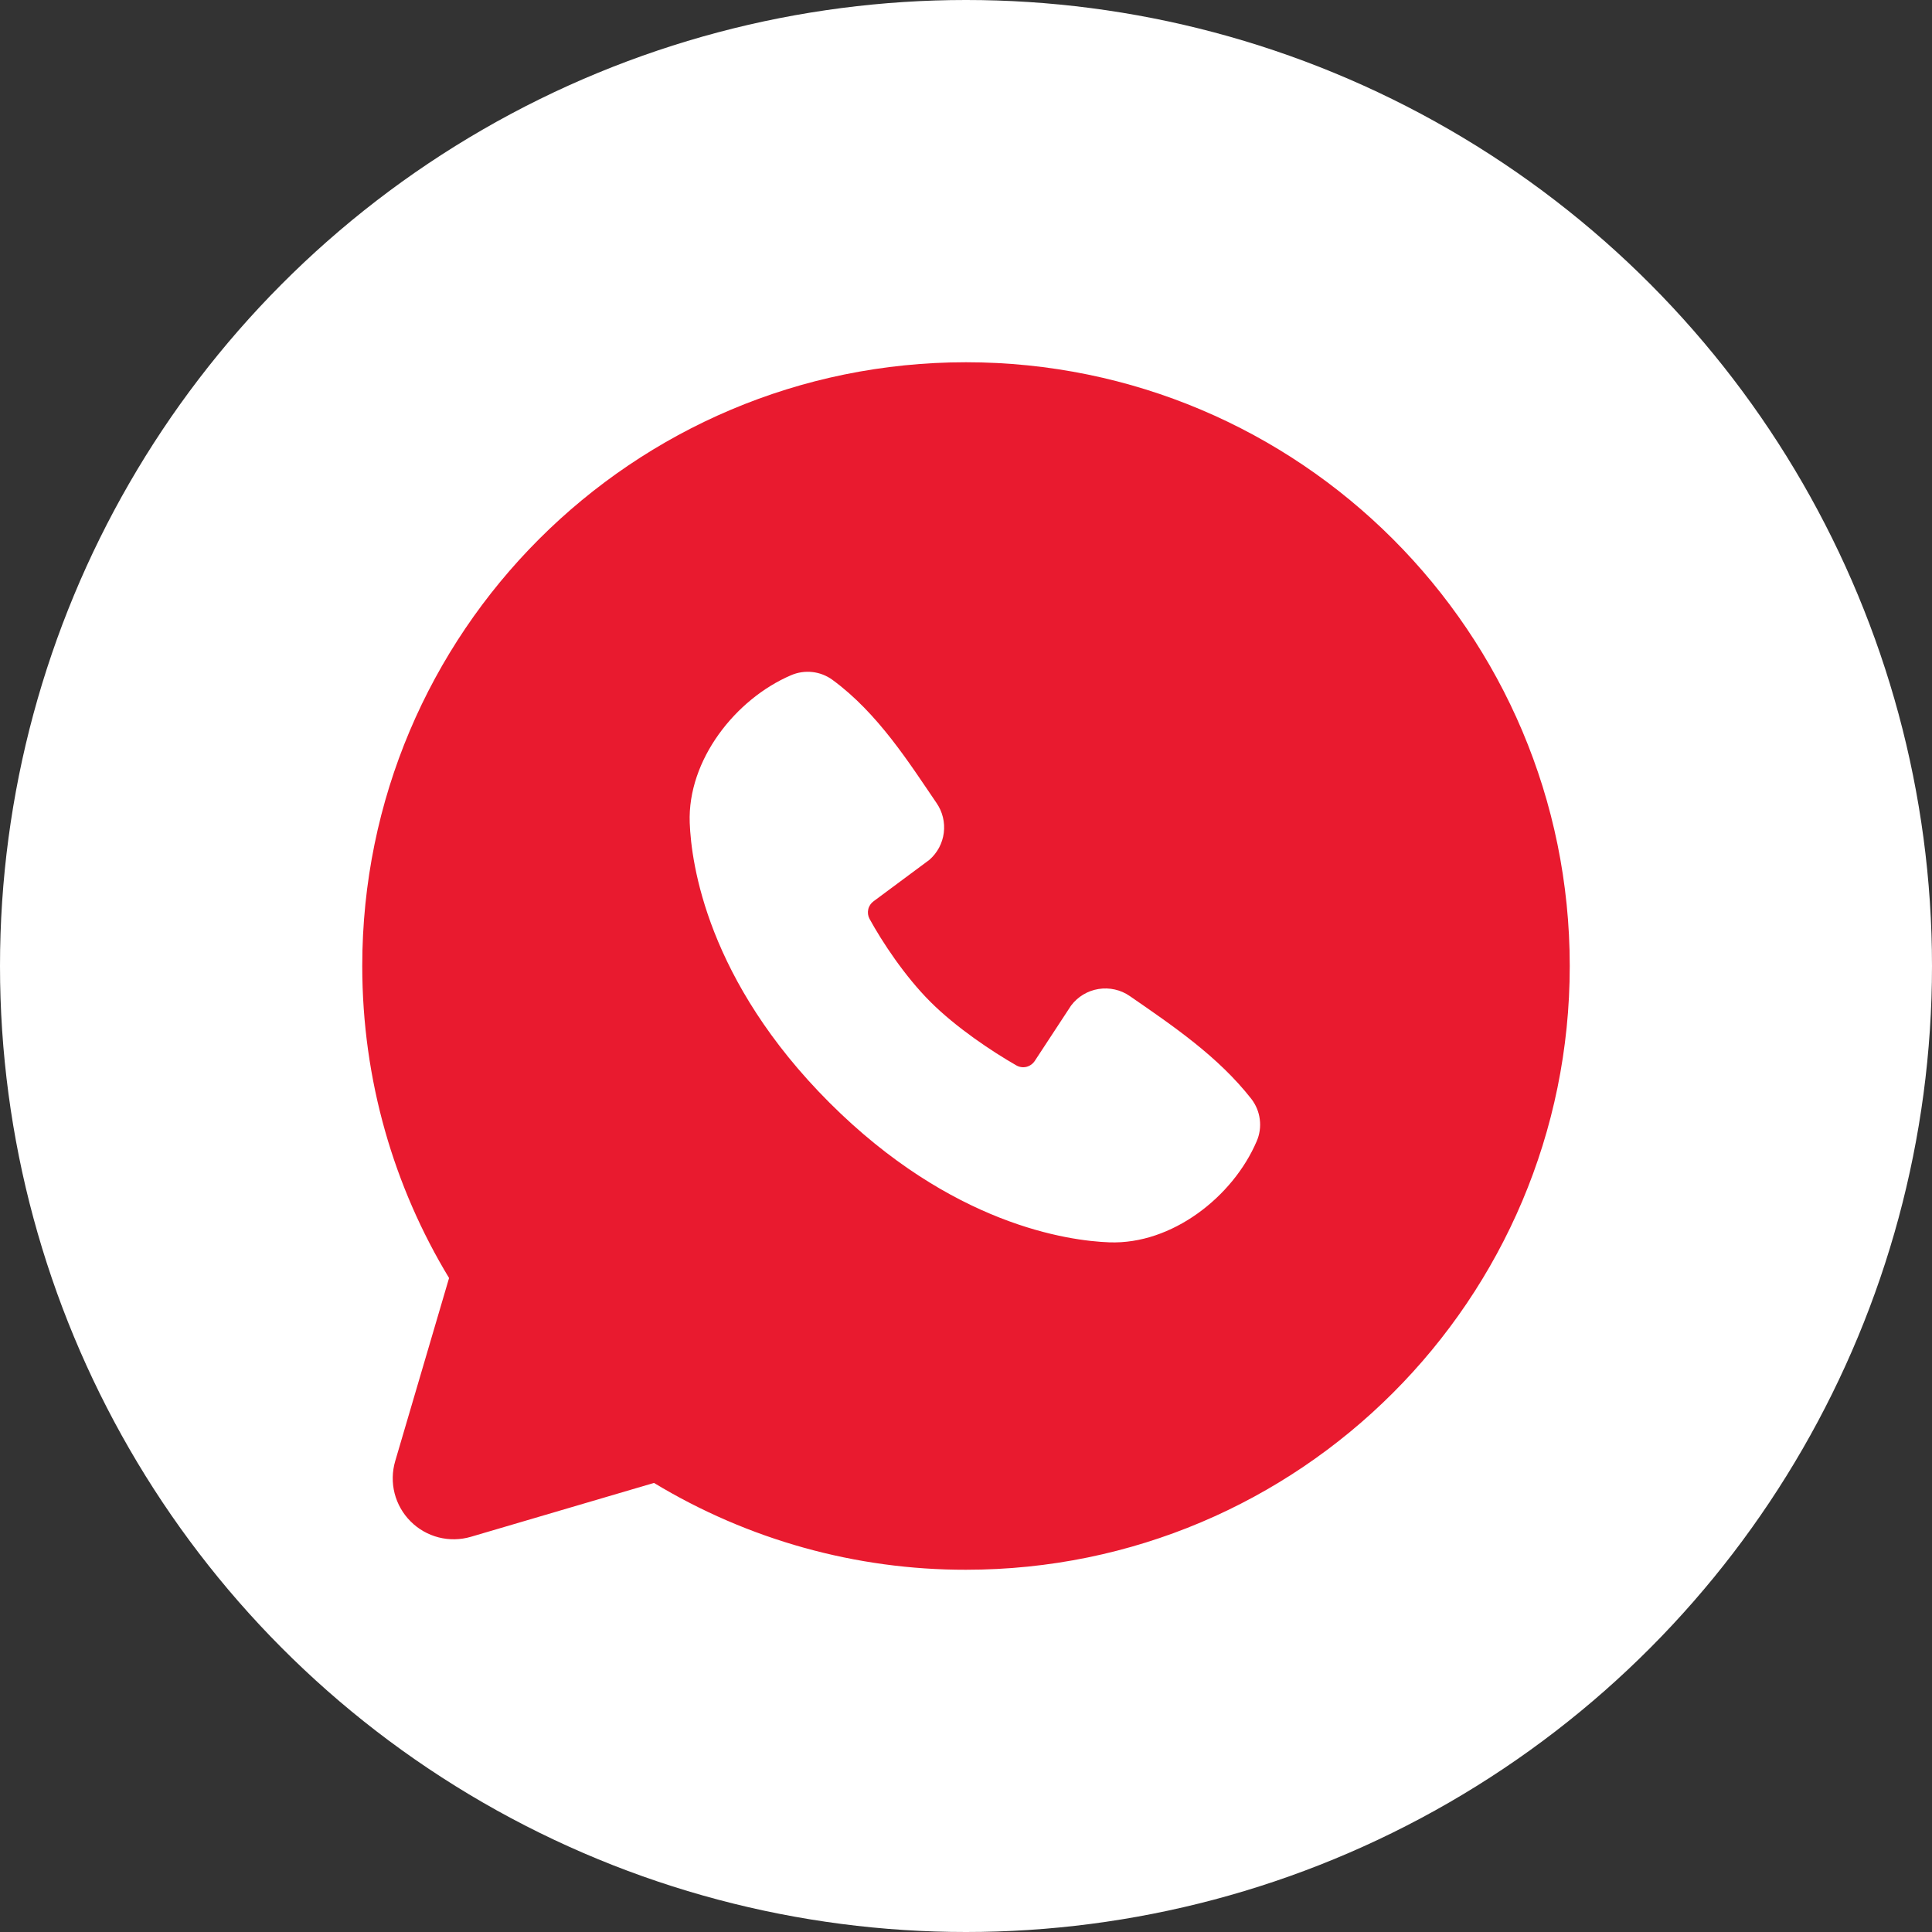 <svg width="32" height="32" viewBox="0 0 32 32" fill="none" xmlns="http://www.w3.org/2000/svg">
<rect x="0" y="0" width="32" height="32" fill="#333333" stroke="none"/>
<circle cx="16" cy="16" r="16" fill="white"/>
<path fill-rule="evenodd" clip-rule="evenodd" d="M16 6C10.477 6 6 10.477 6 16C6 17.89 6.525 19.66 7.438 21.168L6.546 24.2C6.495 24.374 6.491 24.559 6.536 24.735C6.581 24.91 6.672 25.071 6.801 25.199C6.929 25.328 7.09 25.419 7.265 25.464C7.441 25.509 7.626 25.505 7.8 25.454L10.832 24.562C12.391 25.505 14.178 26.003 16 26C21.523 26 26 21.523 26 16C26 10.477 21.523 6 16 6ZM13.738 18.263C15.761 20.285 17.692 20.552 18.374 20.577C19.411 20.615 20.421 19.823 20.814 18.904C20.864 18.79 20.882 18.664 20.866 18.541C20.851 18.417 20.802 18.3 20.726 18.201C20.178 17.501 19.437 16.998 18.713 16.498C18.562 16.393 18.376 16.352 18.195 16.381C18.013 16.41 17.85 16.509 17.74 16.656L17.14 17.571C17.108 17.62 17.059 17.655 17.003 17.67C16.946 17.684 16.886 17.676 16.835 17.647C16.428 17.414 15.835 17.018 15.409 16.592C14.983 16.166 14.611 15.6 14.402 15.219C14.376 15.171 14.369 15.114 14.381 15.061C14.393 15.007 14.425 14.96 14.469 14.928L15.393 14.242C15.525 14.127 15.61 13.968 15.632 13.795C15.654 13.621 15.612 13.446 15.513 13.302C15.065 12.646 14.543 11.812 13.786 11.259C13.688 11.188 13.574 11.144 13.454 11.131C13.334 11.118 13.213 11.136 13.102 11.184C12.182 11.578 11.386 12.588 11.424 13.627C11.449 14.309 11.716 16.24 13.738 18.263Z" fill="#E91A2F"/>
</svg>
